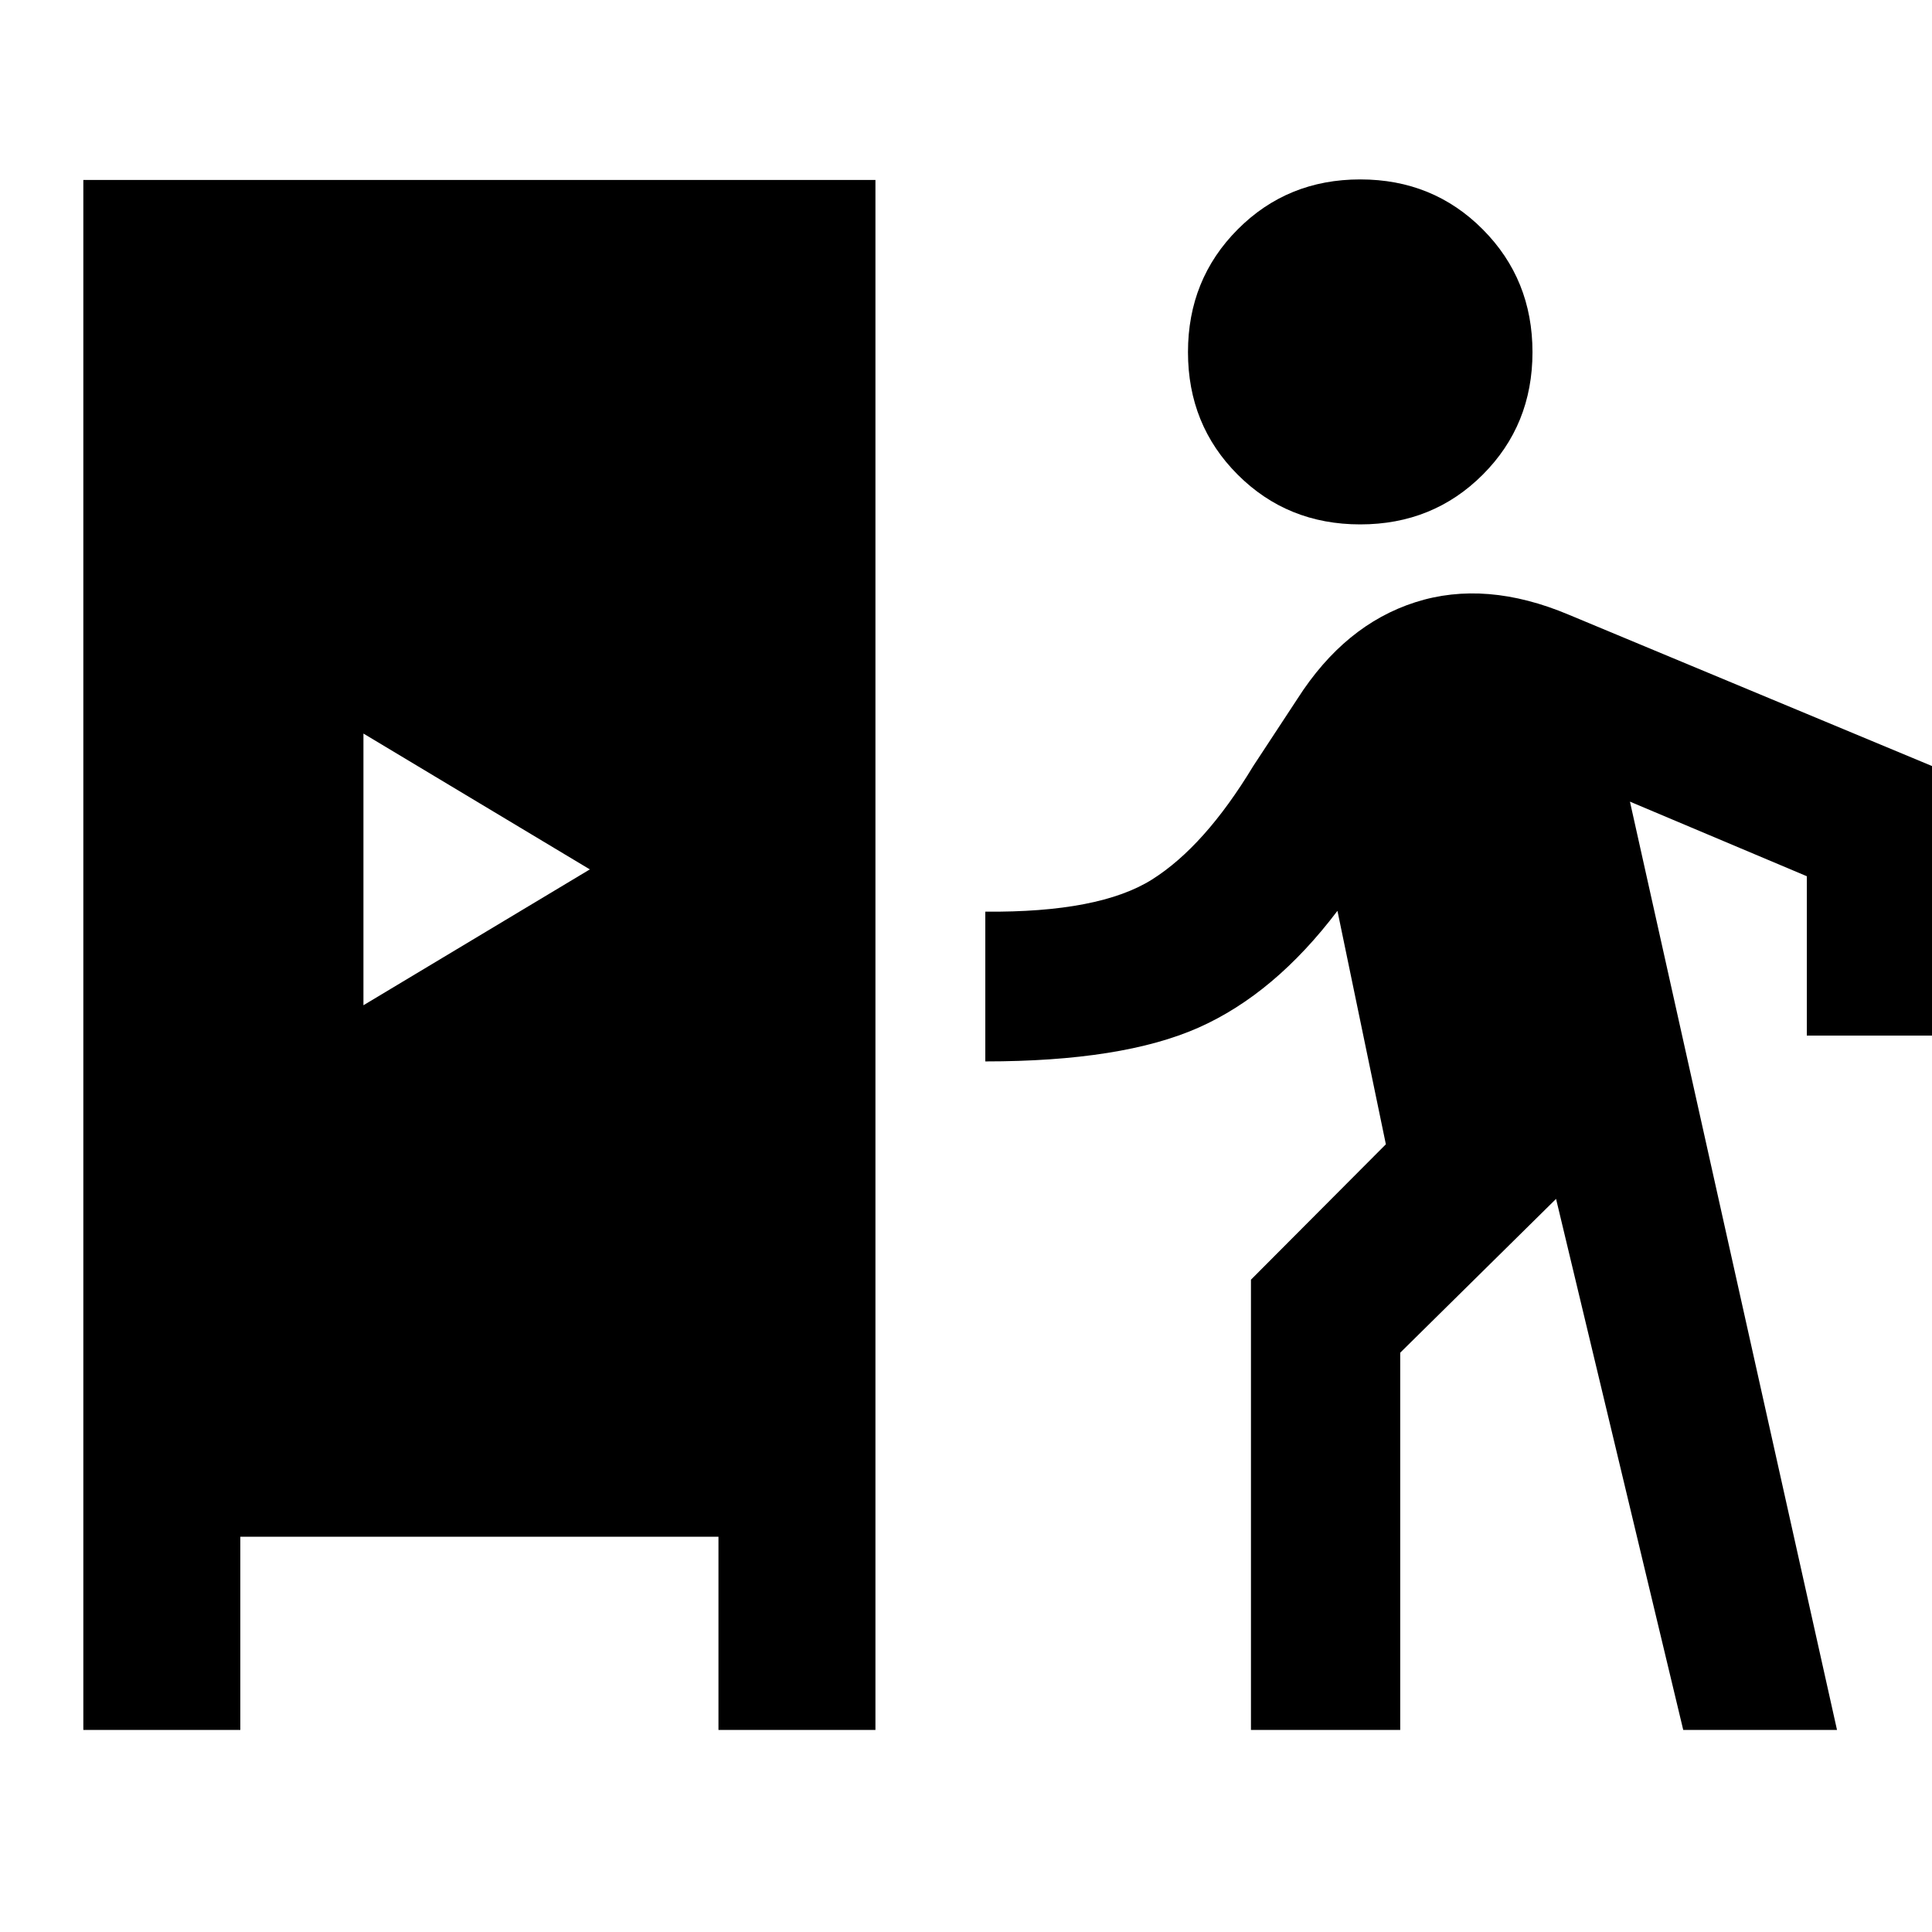 <svg xmlns="http://www.w3.org/2000/svg" height="20" viewBox="0 -960 960 960" width="20"><path d="M41.41-100.41v-770.18H435v770.18h-78v-96H119.41v96h-78Zm580.18 0v-223.72l67.04-67.28-24.06-116q-31.22 41.26-69.04 58.04-37.81 16.78-105.94 16.78V-507q56.69.5 82.87-15.99 26.17-16.49 50.24-56.31l22.04-33.55q23.46-36.67 58.49-47.89 35.03-11.22 76.36 6.22l192.39 80.15v128.96H897.8v-79.2l-87.89-37.06L912.8-100.41h-76.41L773.2-364.28l-77.44 76.43v187.44h-74.17Zm-441-360.09 112.5-67.5-112.5-67.5v135Zm495.3-238.93q-36.17 0-60.88-24.71t-24.71-60.88q0-36.18 24.71-61 24.71-24.83 60.88-24.83 36.18 0 60.88 24.83 24.71 24.82 24.71 61 0 36.17-24.71 60.88-24.7 24.71-60.88 24.71Z"/></svg>